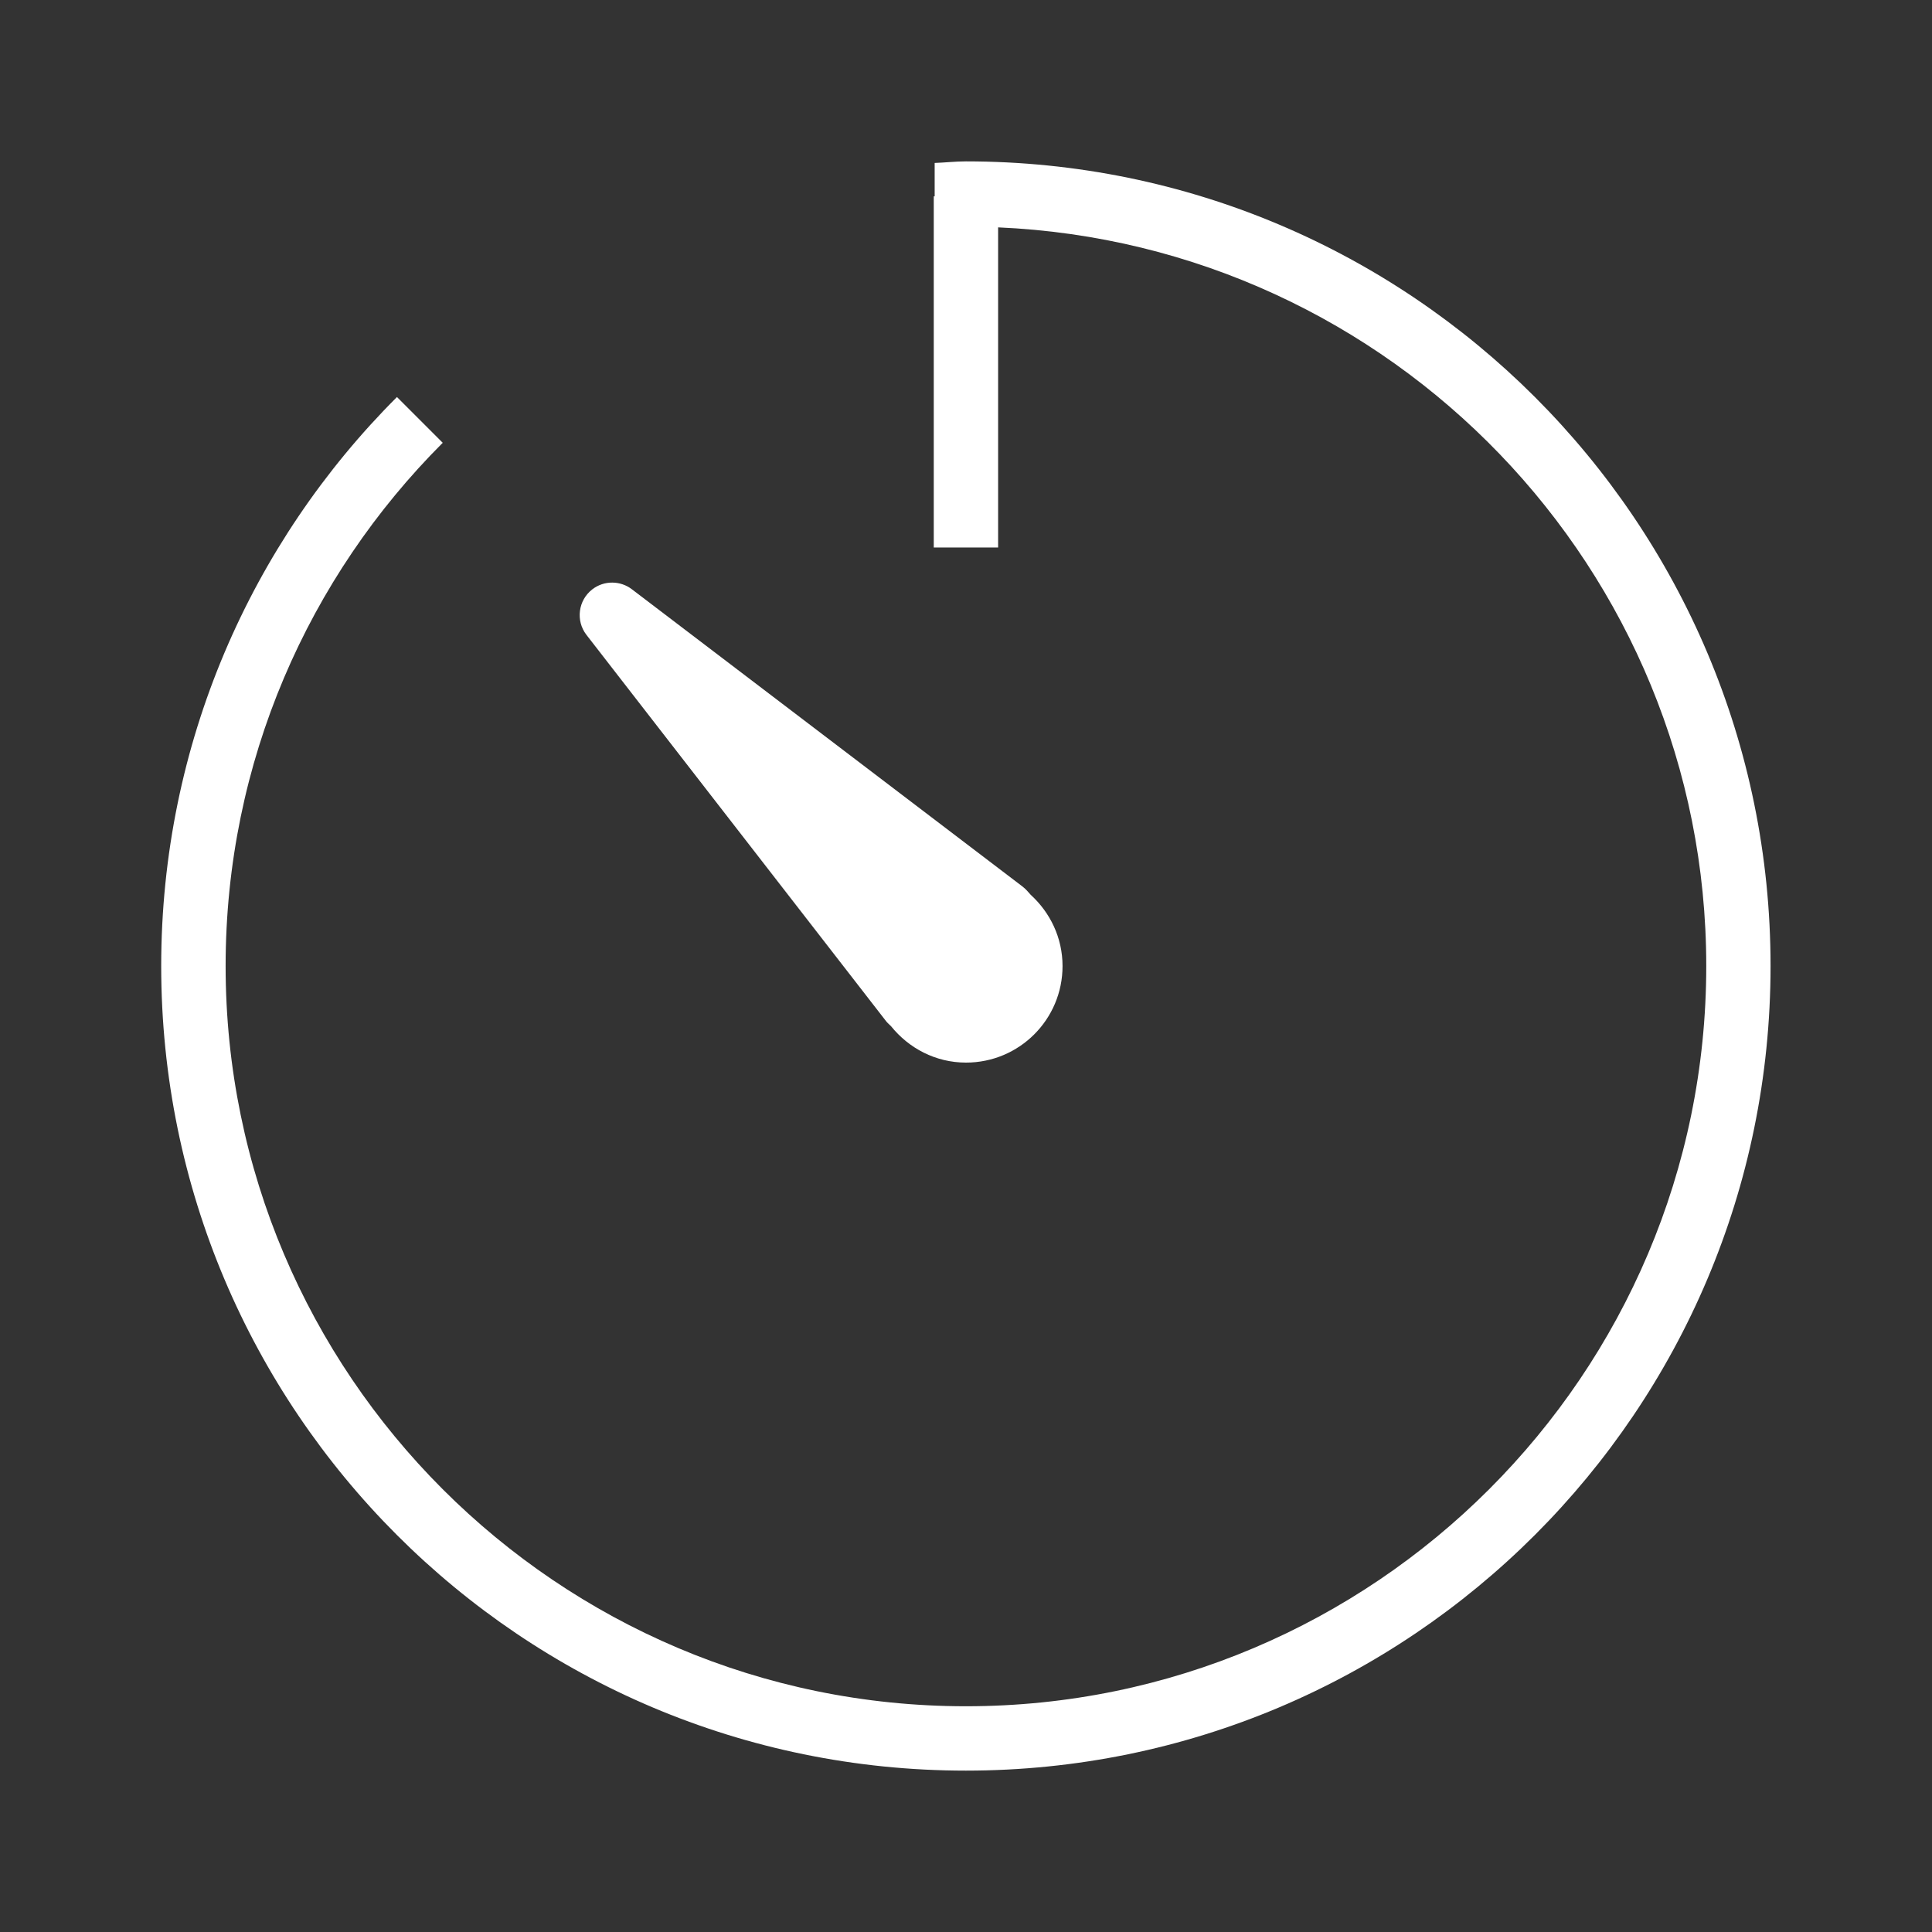 <?xml version="1.0" encoding="utf-8"?>
<!DOCTYPE svg PUBLIC "-//W3C//DTD SVG 1.1//EN" "http://www.w3.org/Graphics/SVG/1.1/DTD/svg11.dtd">
<!-- Uploaded to: SVG Repo, www.svgrepo.com, Generator: SVG Repo Mixer Tools -->
<svg width="800px" height="800px" viewBox="0 0 32 32" version="1.1"
    xmlns="http://www.w3.org/2000/svg" xmlns:xlink="http://www.w3.org/1999/xlink">
    <rect x="0" y="0" width="32" height="32" fill="#333333" stroke="none"/>
    <g id="icomoon-ignore">
    </g>
    <path
        d="M14.686 16.925c0.021 0.026 0.050 0.048 0.073 0.073 0.294 0.364 0.737 0.602 1.241 0.602 0.883 0 1.599-0.715 1.599-1.599 0-0.47-0.206-0.887-0.527-1.18-0.042-0.047-0.080-0.095-0.142-0.142l-6.463-4.918c-0.188-0.145-0.459-0.152-0.656 0-0.235 0.181-0.279 0.519-0.098 0.754l4.972 6.41z"
        fill="#ffffff">

    </path>
    <path
        d="M16 2.673c-0.175 0-0.346 0.020-0.519 0.026v0.553h-0.015v5.816h1.066v-5.302c6.514 0.282 11.729 5.653 11.729 12.234 0 6.761-5.5 12.261-12.262 12.261s-12.262-5.5-12.262-12.261c0-3.381 1.375-6.446 3.596-8.666l-0.758-0.758c-2.413 2.411-3.905 5.744-3.905 9.424 0 7.361 5.966 13.327 13.328 13.327s13.328-5.966 13.328-13.327c0-7.361-5.966-13.327-13.328-13.327z"
        fill="#ffffff">

    </path>
</svg>